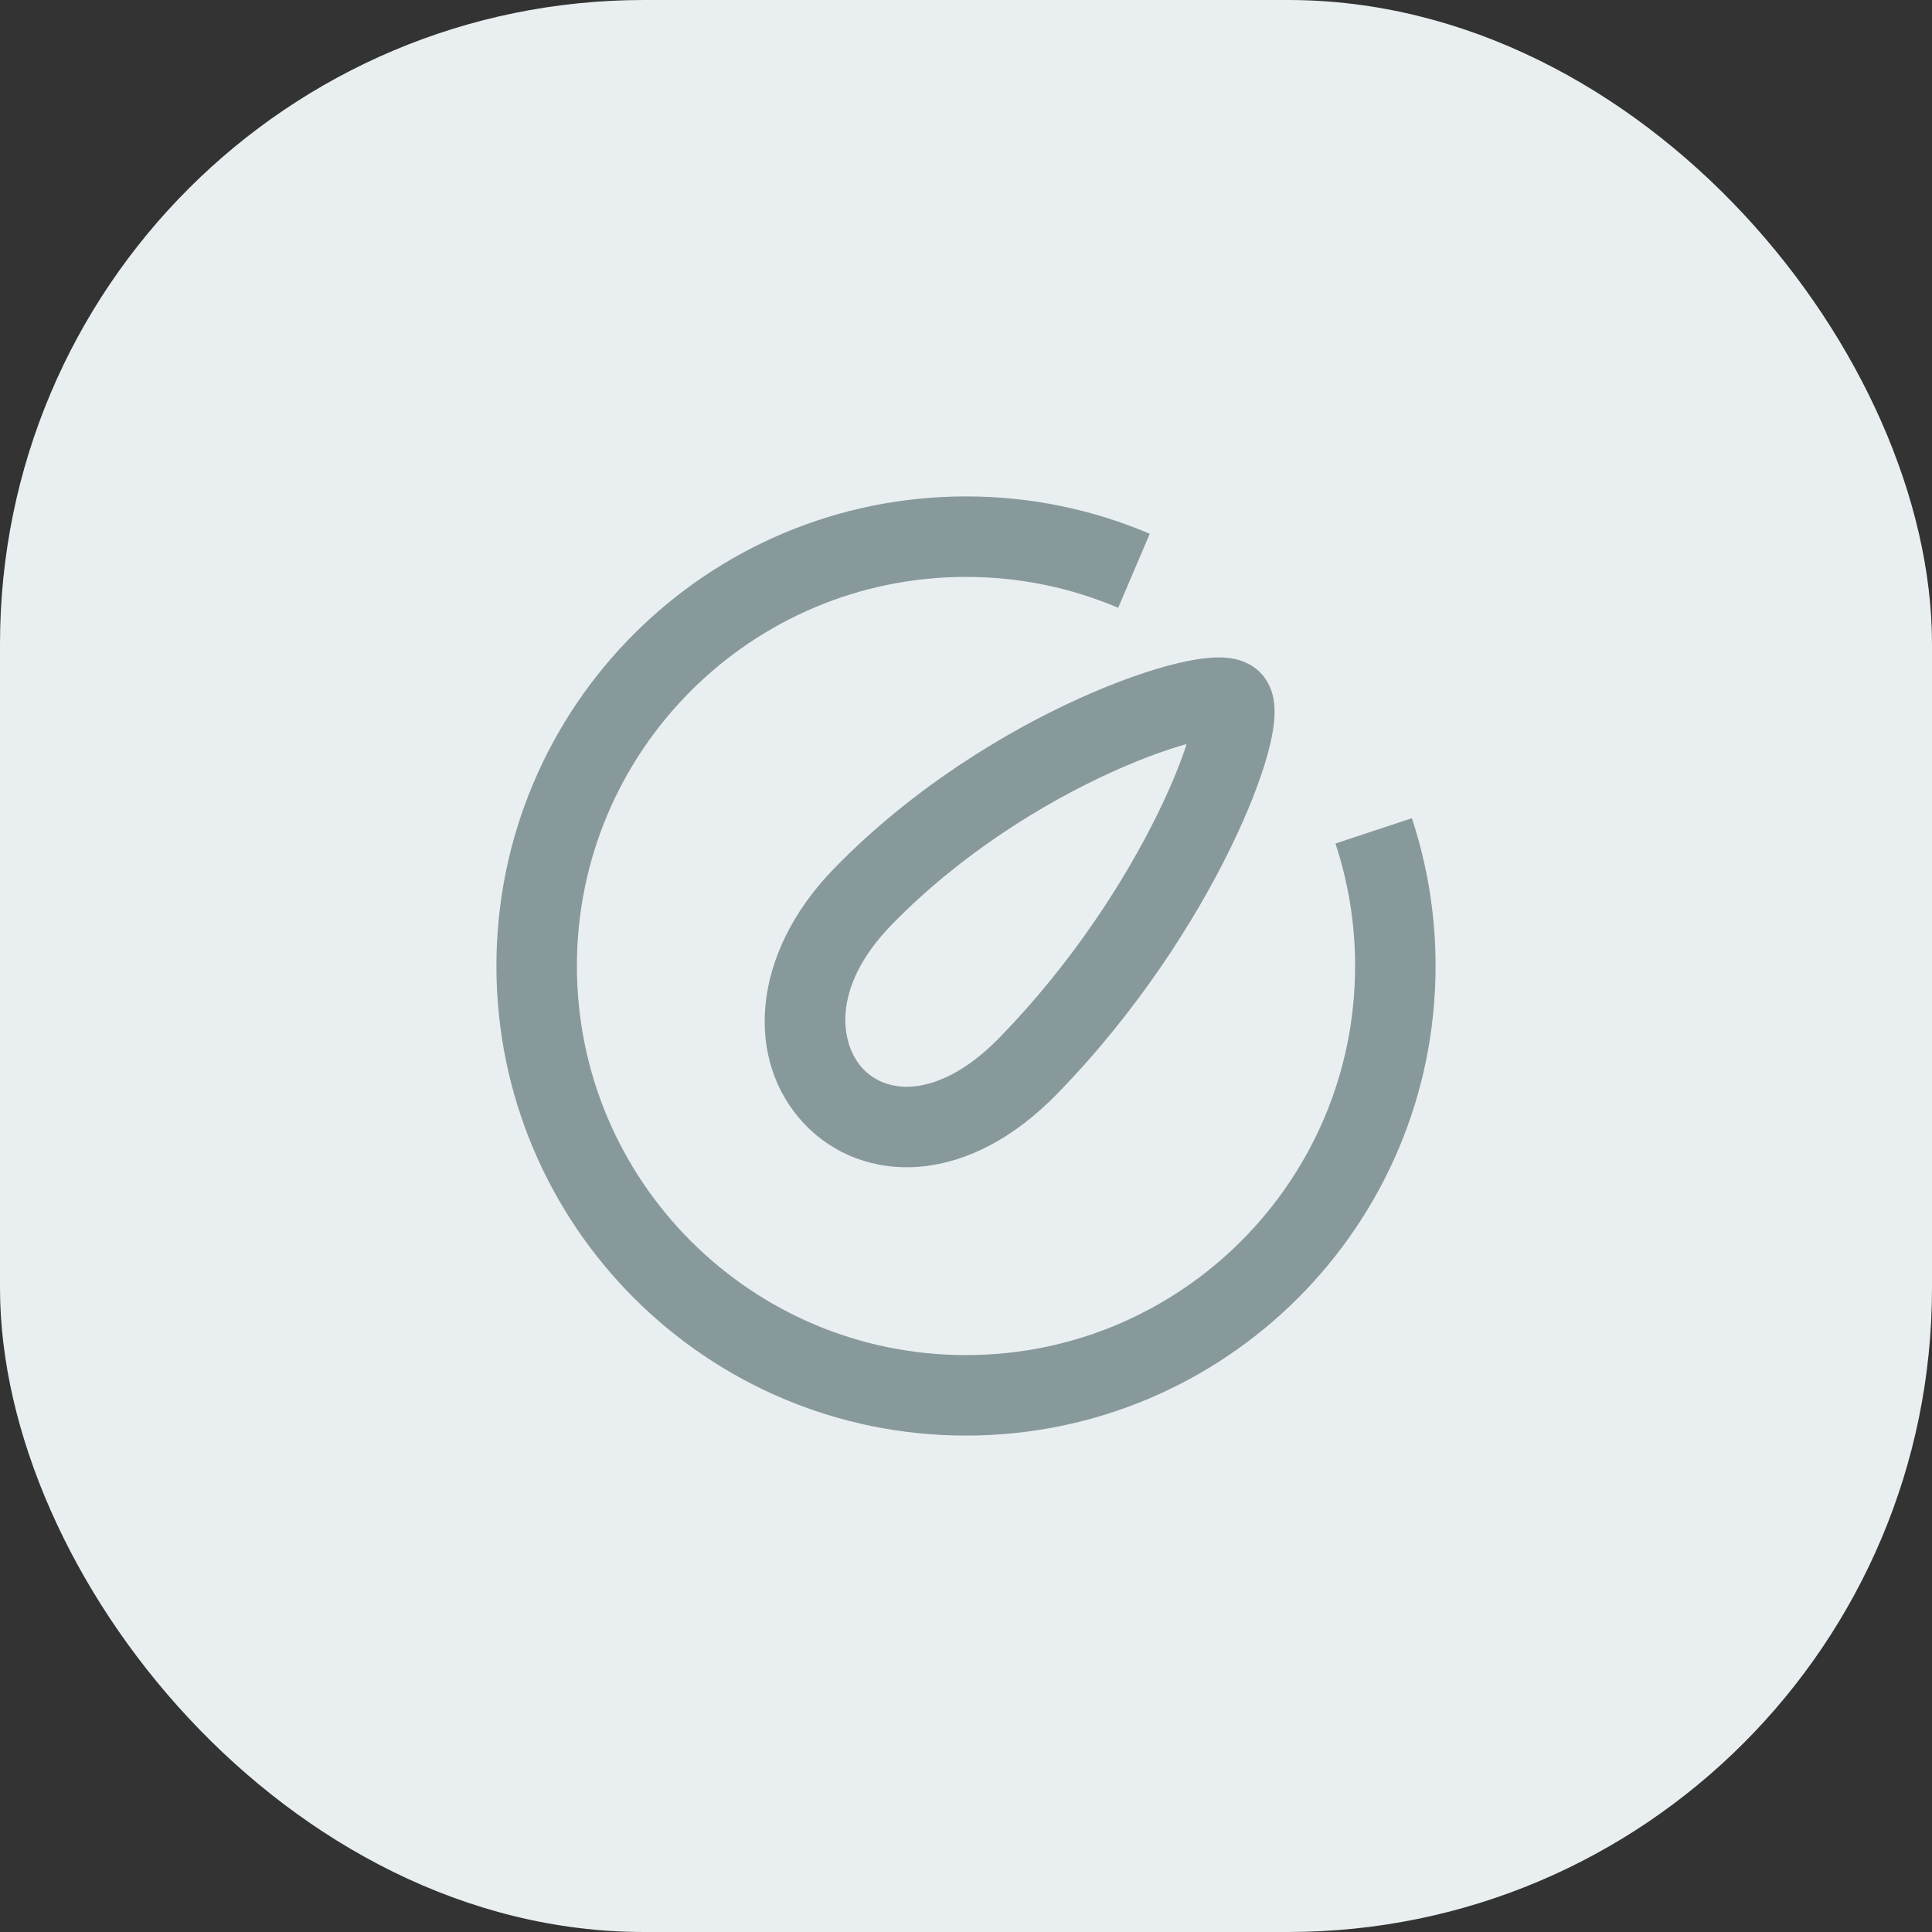 <svg width="36" height="36" viewBox="0 0 36 36" fill="none" xmlns="http://www.w3.org/2000/svg">
<rect x="0" y="0" width="36" height="36" fill="#333333" stroke="none"/>
<rect width="36" height="36" rx="12" fill="#E9EFF0"/>
<path d="M21.13 10.636C20.169 10.226 19.111 10 18 10C13.582 10 10 13.582 10 18C10 22.418 13.582 26 18 26C22.418 26 26 22.418 26 18C26 17.12 25.858 16.273 25.596 15.482" stroke="#88999C" stroke-width="1.5"/>
<path d="M23.485 12.534C23.312 12.357 23.105 12.299 22.995 12.276C22.87 12.251 22.747 12.248 22.643 12.251C22.432 12.259 22.192 12.299 21.944 12.358C21.442 12.478 20.805 12.7 20.106 13.016C18.709 13.649 16.992 14.695 15.546 16.179L16.62 17.226C17.908 15.905 19.457 14.957 20.725 14.383C21.358 14.096 21.904 13.91 22.293 13.817C22.491 13.77 22.623 13.753 22.695 13.75C22.732 13.749 22.728 13.753 22.696 13.746C22.68 13.743 22.542 13.716 22.411 13.581L23.485 12.534ZM15.546 16.179C13.984 17.781 13.877 19.763 14.985 20.94C15.526 21.514 16.307 21.818 17.167 21.737C18.021 21.657 18.895 21.206 19.698 20.383L18.623 19.336C18.005 19.97 17.444 20.204 17.026 20.244C16.616 20.282 16.293 20.141 16.077 19.912C15.674 19.483 15.447 18.429 16.62 17.226L15.546 16.179ZM19.698 20.383C21.181 18.86 22.255 17.178 22.918 15.824C23.249 15.149 23.487 14.538 23.62 14.055C23.686 13.817 23.733 13.584 23.746 13.377C23.753 13.274 23.753 13.151 23.73 13.024C23.709 12.909 23.654 12.708 23.485 12.534L22.411 13.581C22.284 13.451 22.258 13.317 22.254 13.293C22.247 13.258 22.251 13.249 22.249 13.282C22.245 13.345 22.226 13.468 22.174 13.656C22.072 14.025 21.874 14.547 21.571 15.164C20.967 16.397 19.98 17.943 18.623 19.336L19.698 20.383Z" fill="#88999C"/>
</svg>
